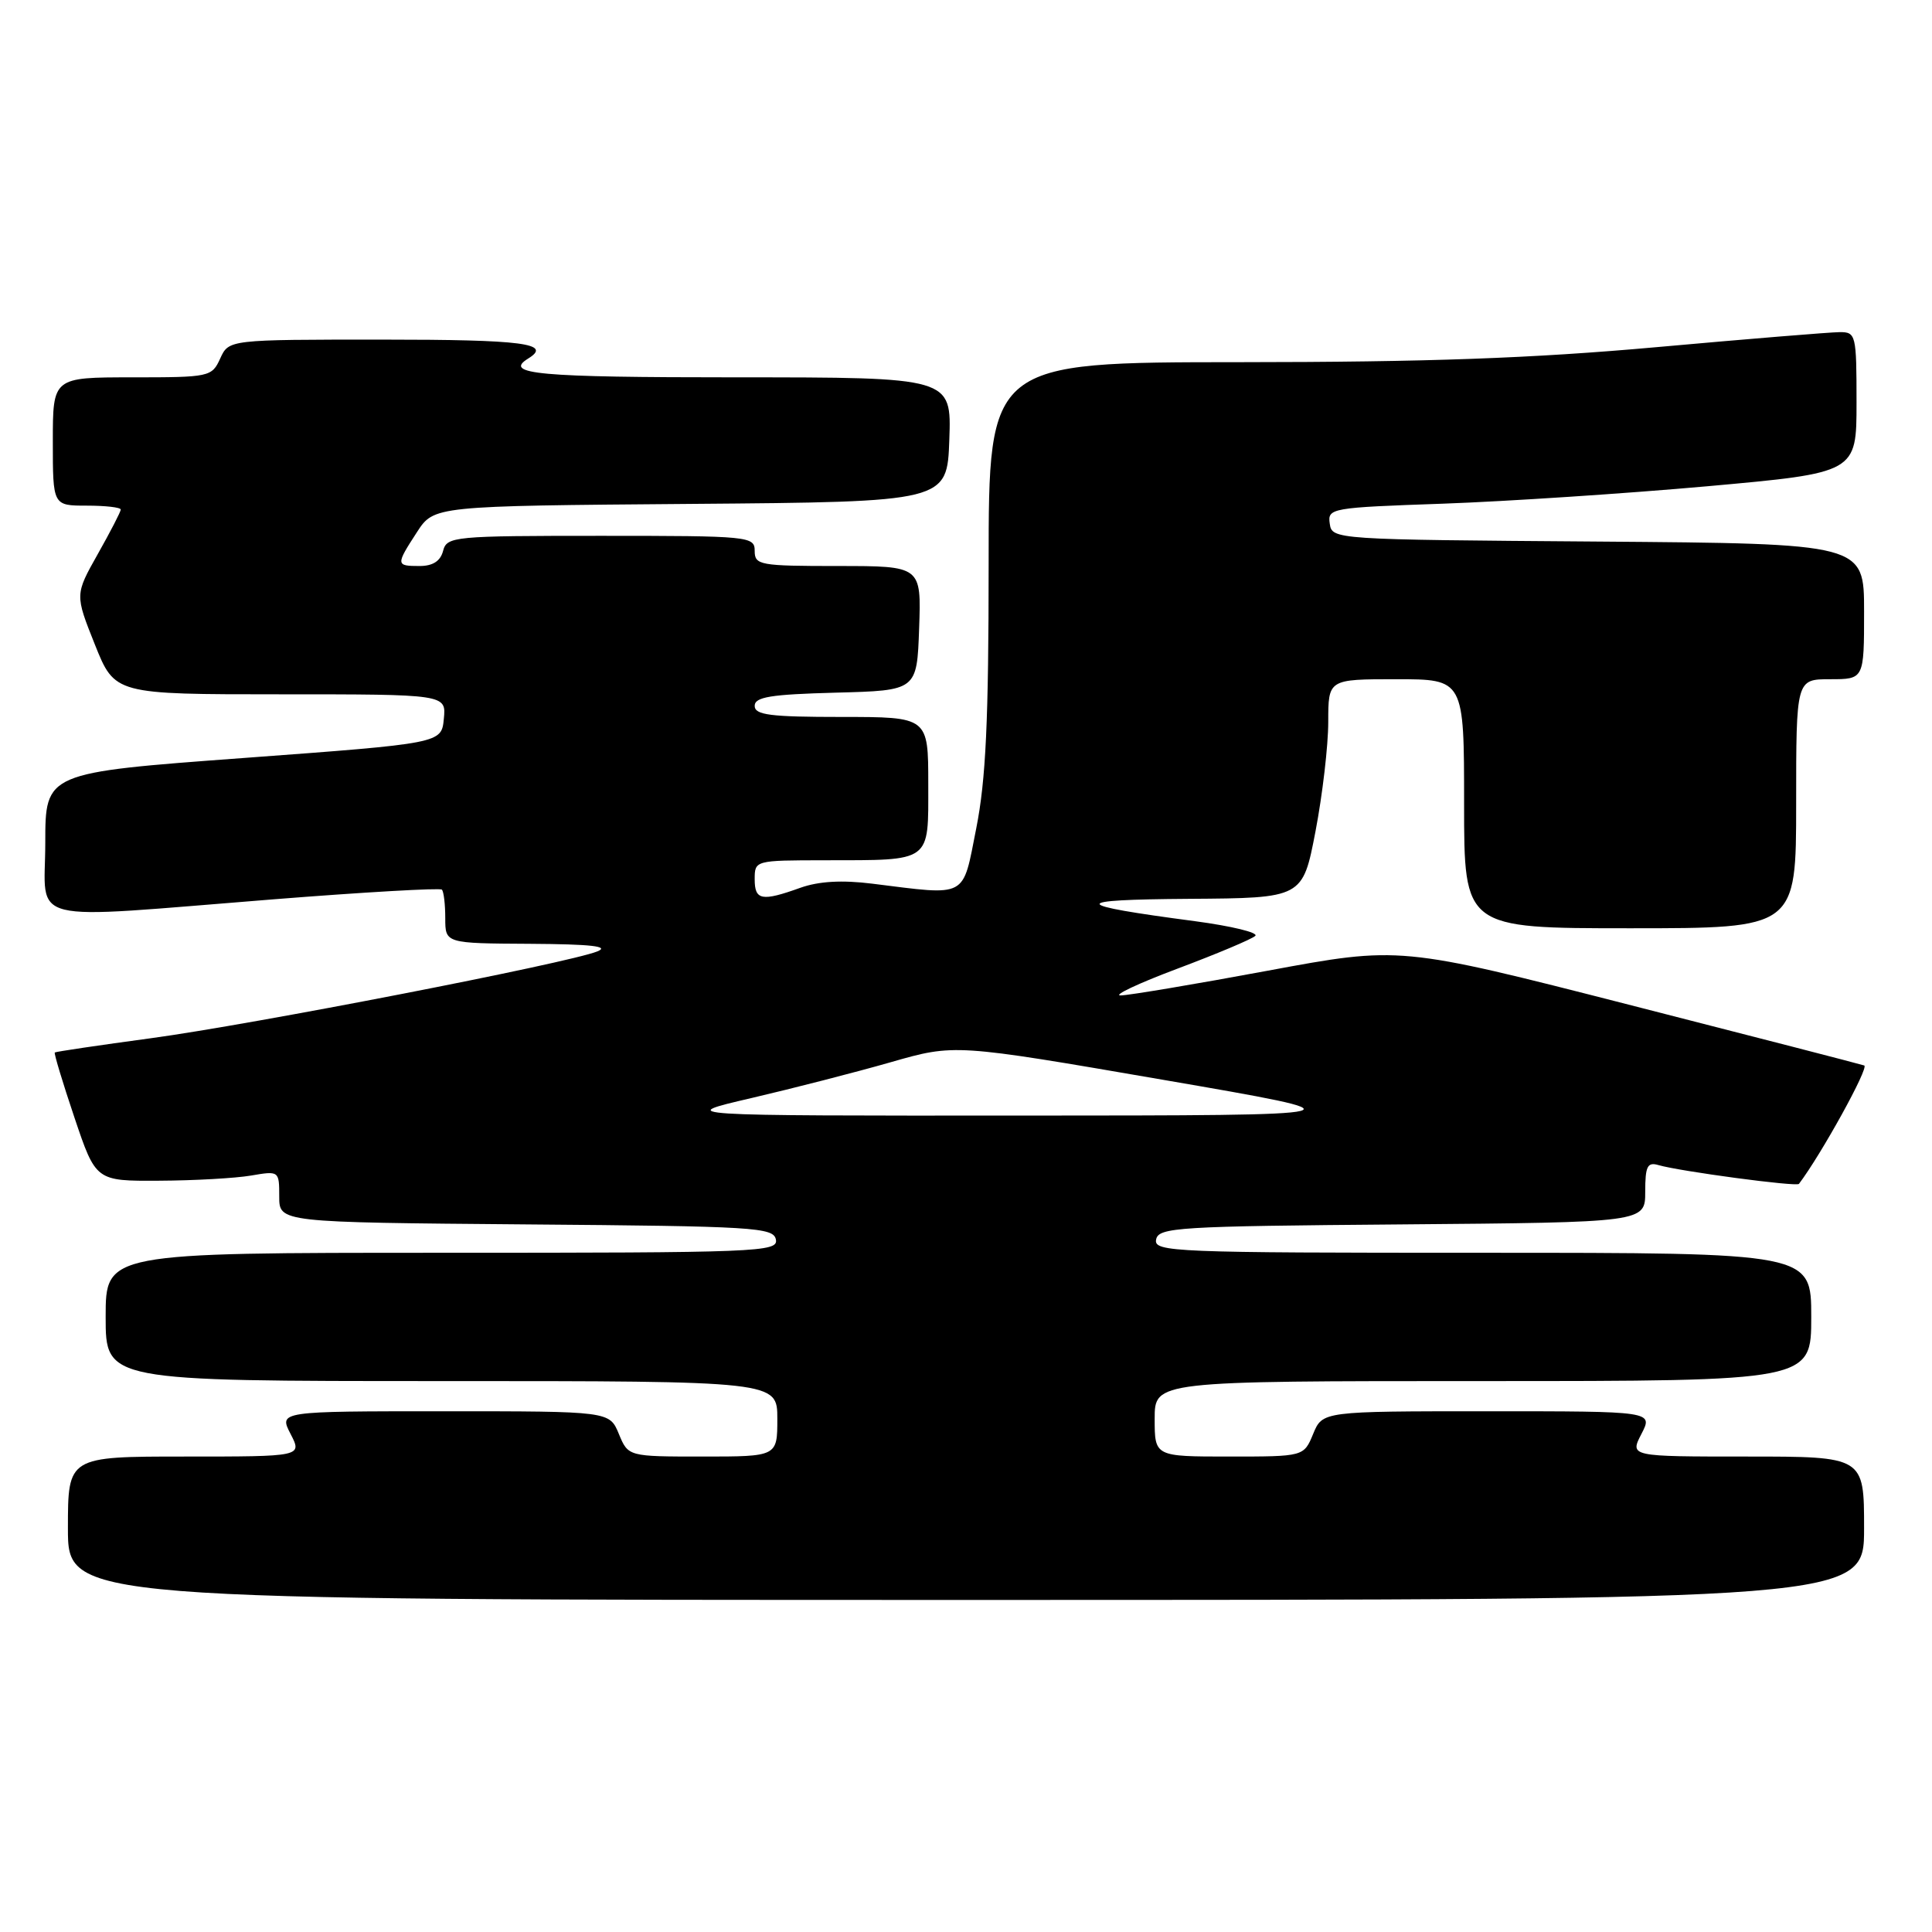 <?xml version="1.0" encoding="UTF-8" standalone="no"?>
<!DOCTYPE svg PUBLIC "-//W3C//DTD SVG 1.1//EN" "http://www.w3.org/Graphics/SVG/1.1/DTD/svg11.dtd" >
<svg xmlns="http://www.w3.org/2000/svg" xmlns:xlink="http://www.w3.org/1999/xlink" version="1.1" viewBox="0 0 256 256">
 <g >
 <path fill="currentColor"
d=" M 247.00 202.50 C 247.00 193.00 247.00 193.00 231.47 193.00 C 215.95 193.00 215.95 193.00 217.50 190.00 C 219.05 187.00 219.05 187.00 197.15 187.00 C 175.24 187.00 175.24 187.00 174.00 190.00 C 172.76 193.00 172.76 193.00 162.88 193.00 C 153.00 193.00 153.00 193.00 153.00 188.00 C 153.00 183.00 153.00 183.00 196.50 183.00 C 240.00 183.00 240.00 183.00 240.00 174.50 C 240.00 166.00 240.00 166.00 196.43 166.00 C 155.47 166.00 152.87 165.90 153.19 164.25 C 153.50 162.63 155.98 162.48 185.76 162.24 C 218.00 161.97 218.00 161.97 218.00 157.92 C 218.00 154.53 218.29 153.95 219.75 154.38 C 222.56 155.20 238.06 157.28 238.37 156.87 C 241.33 152.96 247.70 141.42 247.02 141.18 C 246.52 141.01 232.47 137.38 215.80 133.12 C 185.50 125.37 185.50 125.37 168.00 128.62 C 158.38 130.41 149.60 131.88 148.50 131.90 C 147.40 131.92 150.78 130.32 156.00 128.36 C 161.22 126.40 165.88 124.44 166.33 124.01 C 166.79 123.58 163.19 122.71 158.33 122.06 C 141.71 119.87 141.54 119.21 157.56 119.10 C 172.61 119.00 172.61 119.00 174.31 110.16 C 175.24 105.30 176.00 98.78 176.00 95.66 C 176.00 90.00 176.00 90.00 185.00 90.00 C 194.00 90.00 194.00 90.00 194.00 106.50 C 194.00 123.00 194.00 123.00 216.00 123.00 C 238.00 123.00 238.00 123.00 238.00 106.50 C 238.00 90.00 238.00 90.00 242.50 90.00 C 247.00 90.00 247.00 90.00 247.00 81.01 C 247.00 72.03 247.00 72.03 211.75 71.76 C 176.72 71.50 176.50 71.49 176.20 69.39 C 175.90 67.33 176.33 67.26 191.20 66.74 C 199.61 66.44 215.39 65.40 226.25 64.43 C 246.00 62.65 246.00 62.65 246.00 53.33 C 246.00 44.32 245.92 44.00 243.75 44.01 C 242.51 44.02 231.60 44.91 219.50 46.00 C 202.99 47.48 189.20 47.98 164.25 47.99 C 131.00 48.00 131.00 48.00 131.00 74.75 C 131.00 95.50 130.63 103.35 129.36 109.75 C 127.50 119.13 128.34 118.68 115.57 117.09 C 111.56 116.59 108.50 116.77 106.07 117.63 C 100.92 119.48 100.00 119.30 100.00 116.50 C 100.00 114.01 100.05 114.00 109.25 113.99 C 123.57 113.97 123.00 114.38 123.00 103.88 C 123.00 95.00 123.00 95.00 111.50 95.00 C 102.06 95.00 100.00 94.74 100.00 93.53 C 100.00 92.35 102.10 92.01 110.75 91.78 C 121.50 91.50 121.50 91.50 121.79 83.25 C 122.08 75.00 122.08 75.00 111.04 75.00 C 100.67 75.00 100.00 74.88 100.00 73.00 C 100.00 71.07 99.33 71.00 79.62 71.00 C 60.07 71.00 59.21 71.08 58.71 73.00 C 58.36 74.35 57.35 75.00 55.59 75.00 C 52.44 75.00 52.43 74.85 55.25 70.51 C 57.50 67.04 57.50 67.04 91.50 66.77 C 125.50 66.50 125.50 66.50 125.79 58.25 C 126.08 50.00 126.08 50.00 97.54 50.00 C 71.26 50.00 66.63 49.58 70.00 47.50 C 73.22 45.51 69.30 45.00 50.66 45.00 C 30.32 45.00 30.32 45.00 29.18 47.50 C 28.07 49.94 27.77 50.00 17.52 50.00 C 7.00 50.00 7.00 50.00 7.00 58.50 C 7.00 67.00 7.00 67.00 11.50 67.00 C 13.98 67.00 16.00 67.23 16.00 67.52 C 16.00 67.80 14.63 70.45 12.96 73.41 C 9.93 78.79 9.93 78.79 12.57 85.40 C 15.21 92.00 15.21 92.00 37.17 92.00 C 59.13 92.00 59.13 92.00 58.81 95.25 C 58.50 98.50 58.50 98.50 32.25 100.44 C 6.00 102.38 6.00 102.38 6.00 111.69 C 6.00 122.64 2.69 121.82 36.30 119.16 C 48.29 118.21 58.30 117.64 58.55 117.88 C 58.80 118.13 59.00 119.83 59.00 121.67 C 59.00 125.00 59.00 125.00 70.25 125.06 C 78.37 125.11 80.84 125.39 79.14 126.07 C 75.28 127.62 33.50 135.74 20.00 137.57 C 13.12 138.50 7.39 139.35 7.26 139.46 C 7.13 139.56 8.30 143.44 9.86 148.07 C 12.70 156.50 12.70 156.50 21.10 156.45 C 25.72 156.43 31.19 156.12 33.25 155.77 C 36.98 155.13 37.00 155.15 37.00 158.55 C 37.00 161.97 37.00 161.97 69.74 162.24 C 100.00 162.48 102.50 162.63 102.81 164.25 C 103.13 165.90 100.49 166.00 58.57 166.00 C 14.00 166.00 14.00 166.00 14.00 174.50 C 14.00 183.00 14.00 183.00 58.50 183.00 C 103.00 183.00 103.00 183.00 103.00 188.00 C 103.00 193.00 103.00 193.00 93.12 193.00 C 83.24 193.00 83.24 193.00 82.00 190.00 C 80.76 187.00 80.76 187.00 58.85 187.00 C 36.95 187.00 36.95 187.00 38.50 190.00 C 40.05 193.00 40.05 193.00 24.53 193.00 C 9.00 193.00 9.00 193.00 9.00 202.50 C 9.00 212.00 9.00 212.00 128.00 212.00 C 247.00 212.00 247.00 212.00 247.00 202.50 Z  M 99.56 145.50 C 105.09 144.21 113.42 142.07 118.06 140.74 C 126.50 138.32 126.50 138.32 154.00 143.06 C 181.50 147.80 181.50 147.80 135.50 147.82 C 89.50 147.84 89.50 147.84 99.56 145.50 Z "/>
</g>
</svg>
